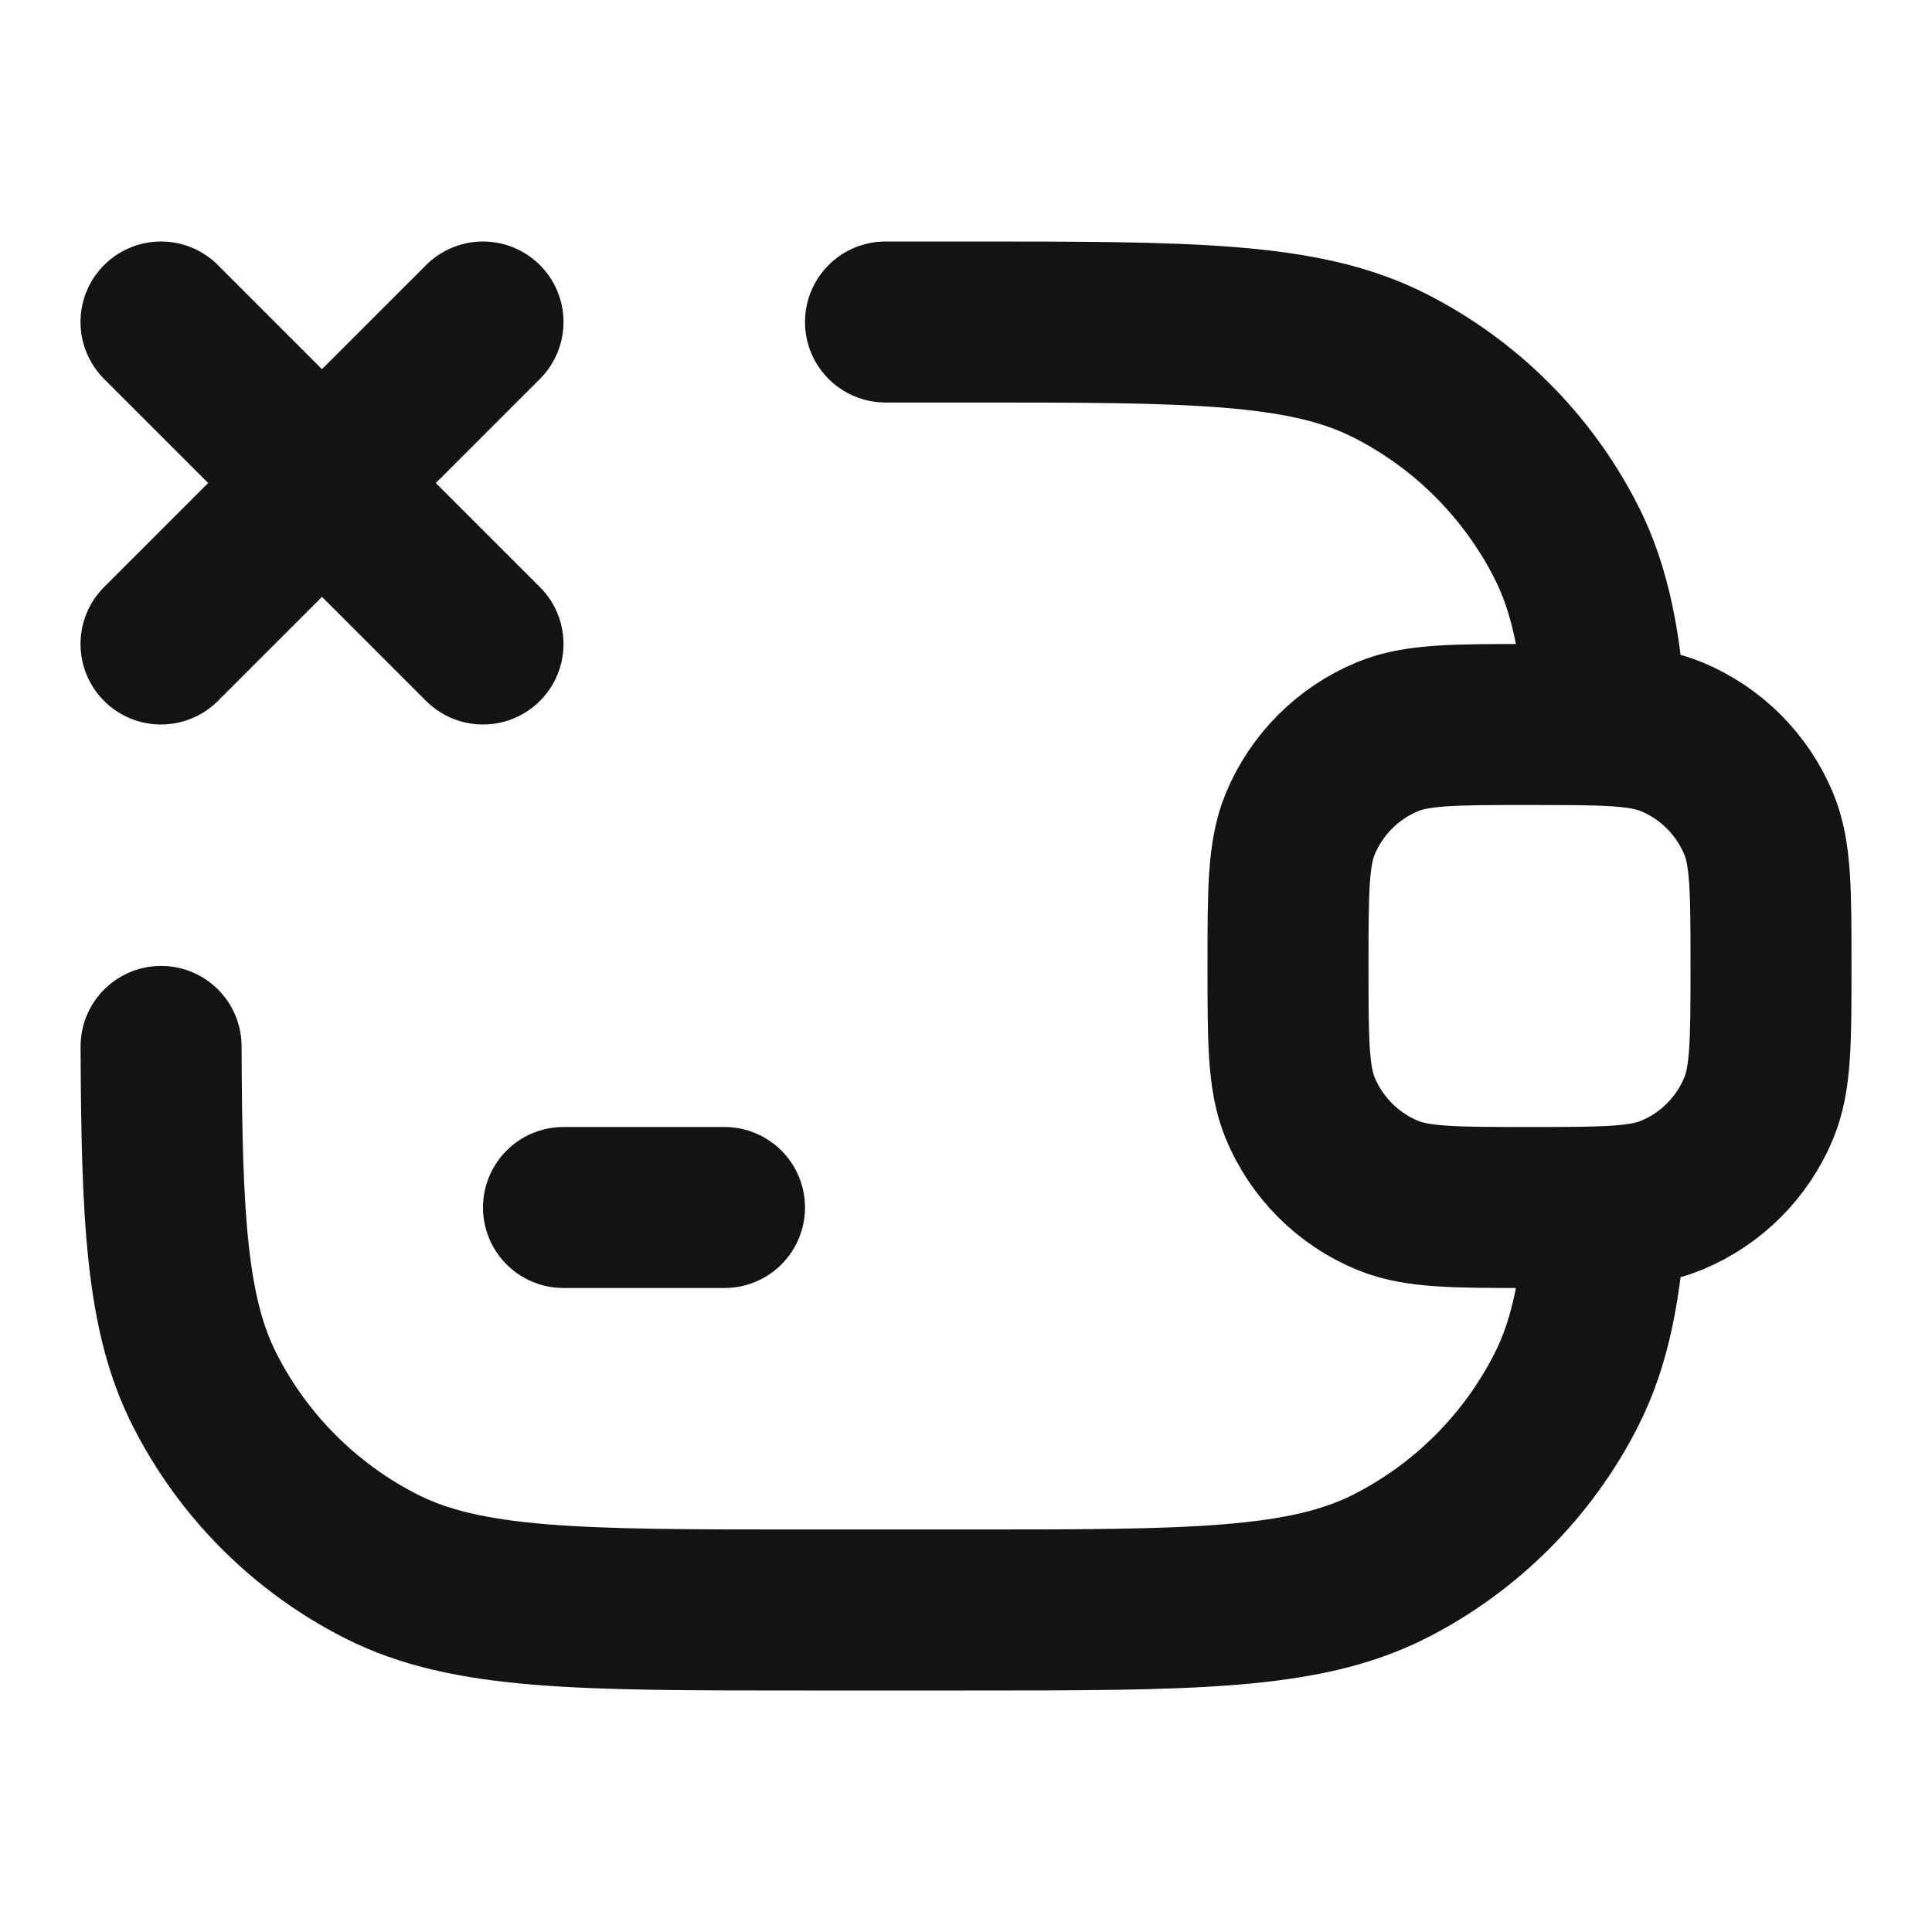 <svg width="24" height="24" viewBox="0 0 24 24" fill="none" xmlns="http://www.w3.org/2000/svg">
<path d="M2.001 12.999C2.009 15.15 2.069 16.336 2.545 17.27C3.024 18.211 3.789 18.976 4.73 19.455C5.8 20 7.2 20 10 20H12C14.8 20 16.2 20 17.27 19.455C18.211 18.976 18.976 18.211 19.455 17.27C19.759 16.674 19.893 15.975 19.953 14.989C19.699 15 19.39 15 19 15M19 15C18.068 15 17.602 15 17.235 14.848C16.745 14.645 16.355 14.255 16.152 13.765C16 13.398 16 12.932 16 12C16 11.068 16 10.602 16.152 10.235C16.355 9.745 16.745 9.355 17.235 9.152C17.602 9 18.068 9 19 9M19 15C19.932 15 20.398 15 20.765 14.848C21.255 14.645 21.645 14.255 21.848 13.765C22 13.398 22 12.932 22 12C22 11.068 22 10.602 21.848 10.235C21.645 9.745 21.255 9.355 20.765 9.152C20.398 9 19.932 9 19 9M19 9C19.39 9 19.699 9 19.953 9.011C19.893 8.025 19.759 7.326 19.455 6.73C18.976 5.789 18.211 5.024 17.27 4.545C16.2 4 14.8 4 12 4H11M6 4L2 8M2 4L6 8M7 15H9" stroke="#131316" stroke-width="2" stroke-linecap="round" stroke-linejoin="round"/>
</svg>

